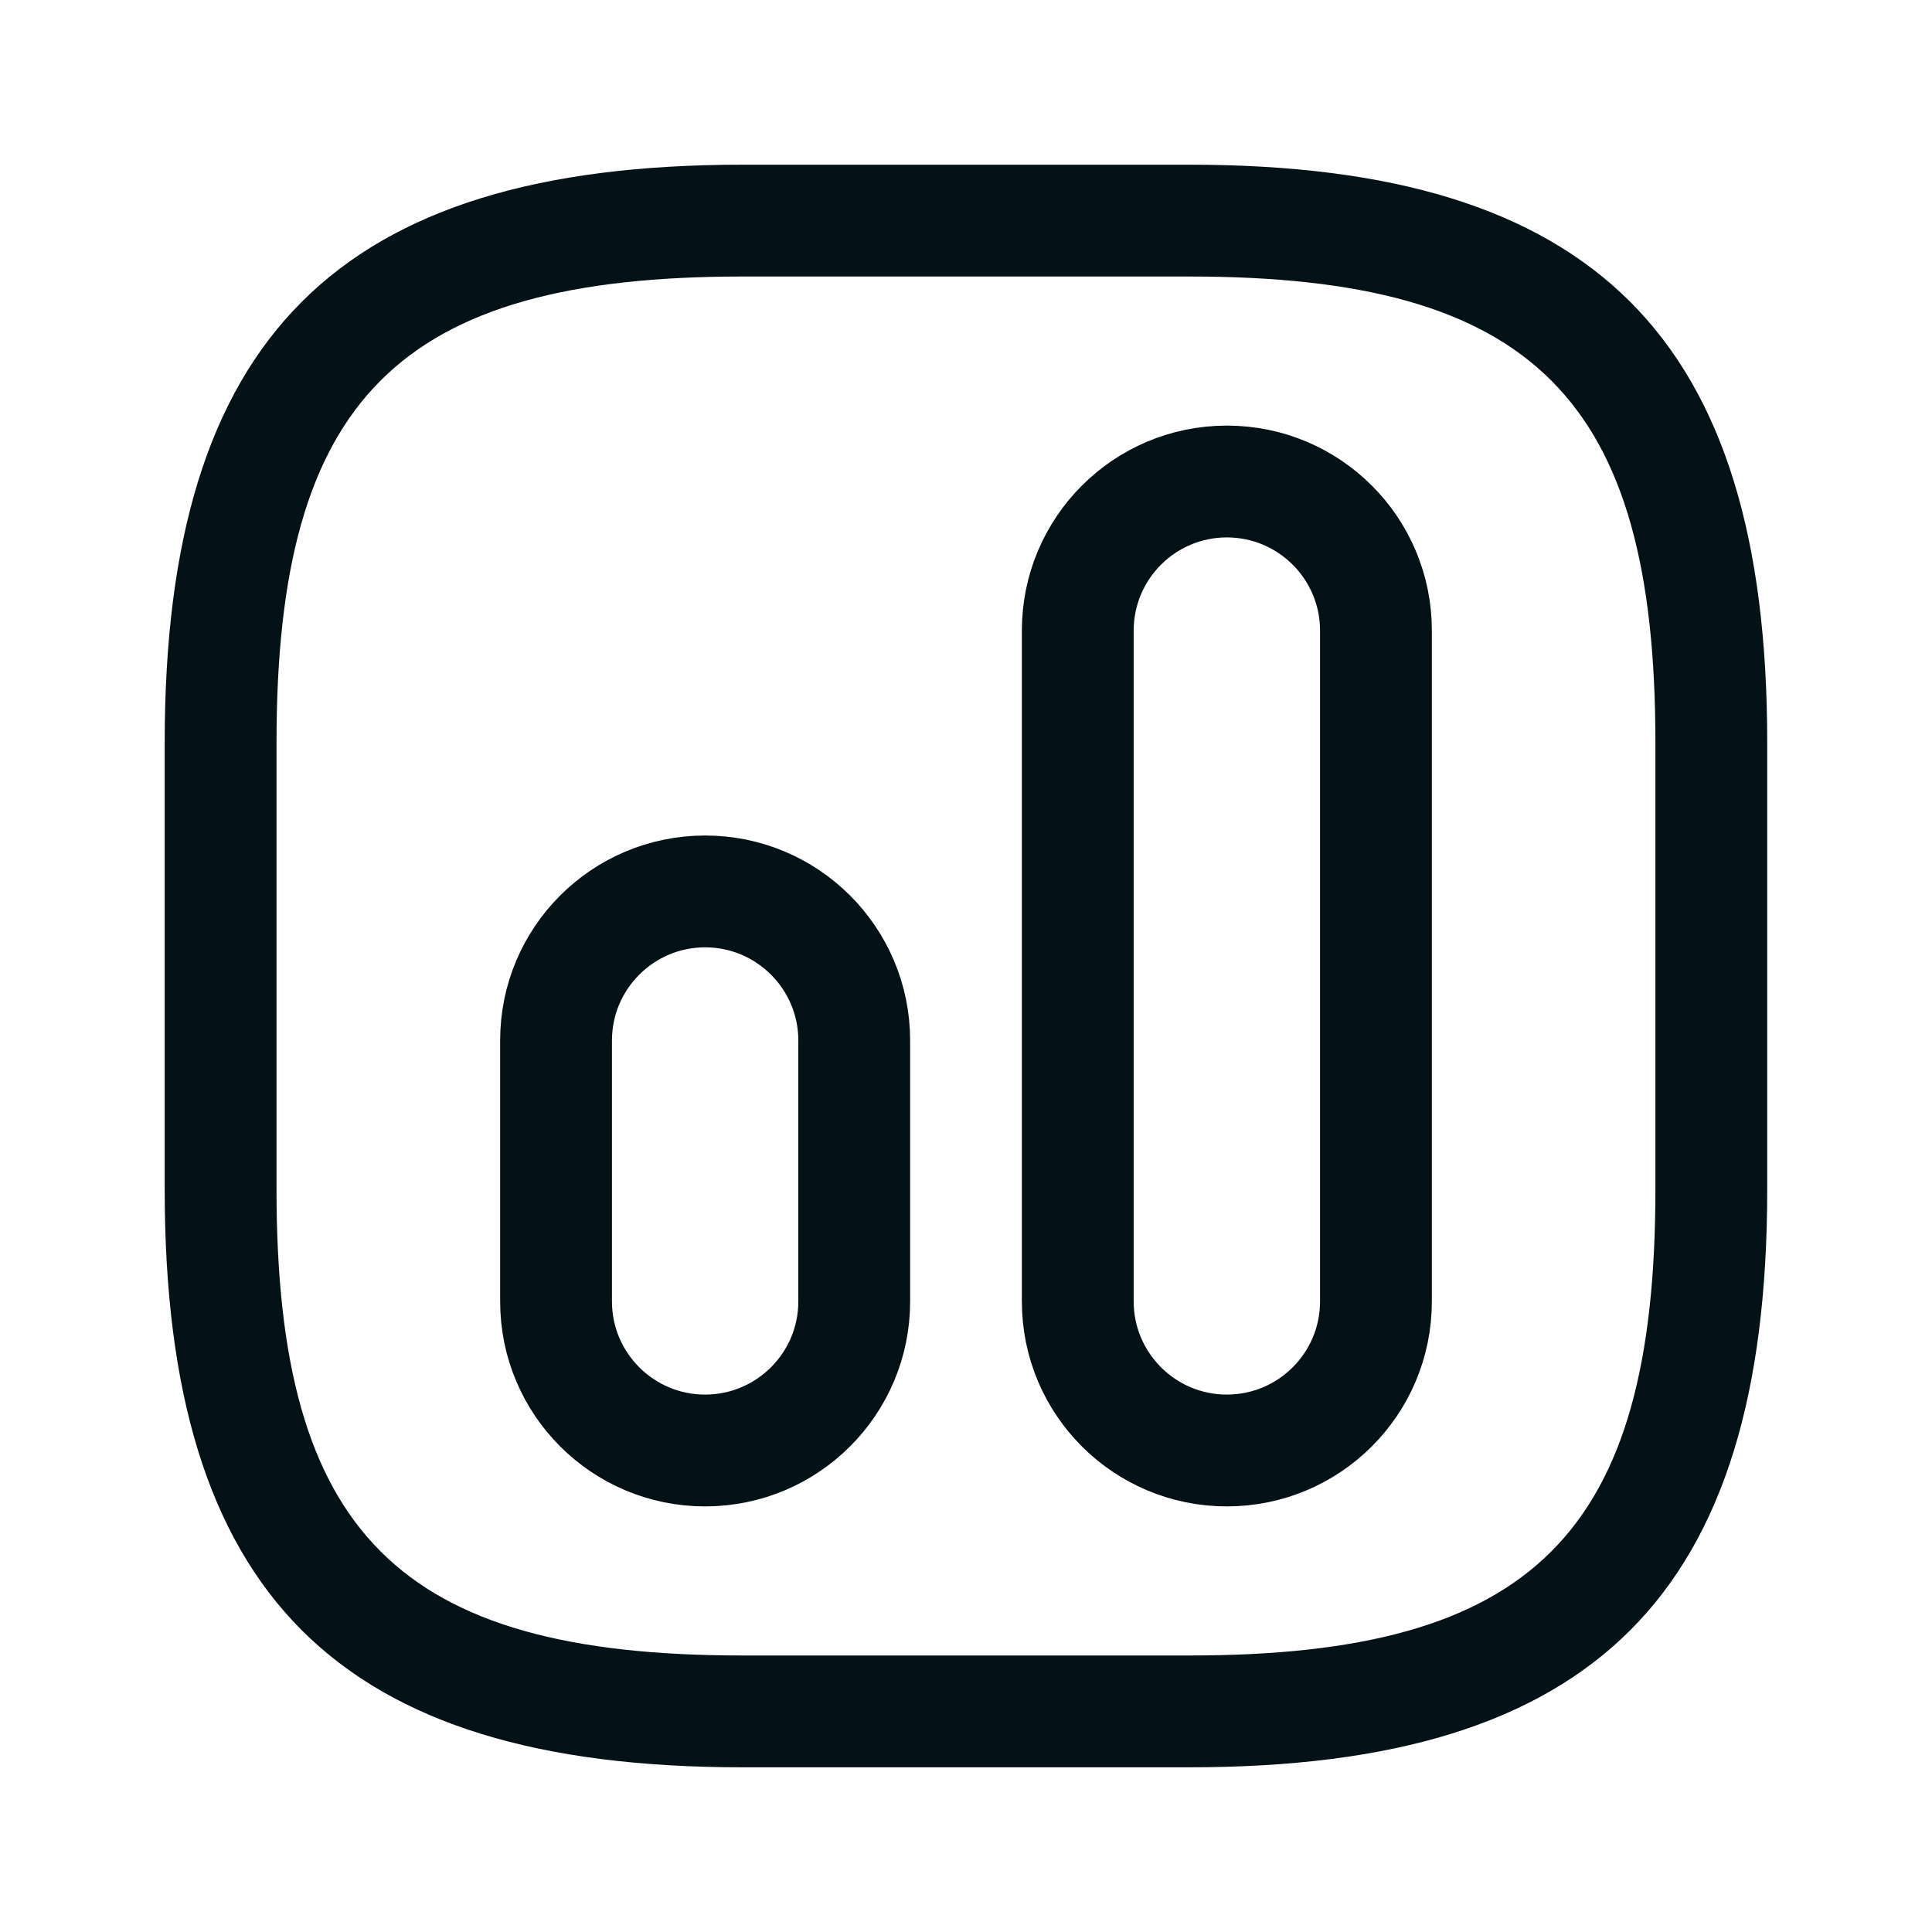 <svg width="24" height="24" viewBox="0 0 24 24" fill="none" xmlns="http://www.w3.org/2000/svg">
<path d="M9.222 2.509H14.777C17.238 2.509 18.884 3.037 19.924 4.077C20.963 5.116 21.49 6.762 21.49 9.222V14.778C21.49 17.239 20.963 18.885 19.924 19.924C18.884 20.964 17.238 21.491 14.777 21.491H9.222C6.761 21.491 5.116 20.963 4.076 19.924C3.037 18.885 2.509 17.239 2.509 14.778V9.222C2.509 6.761 3.037 5.116 4.076 4.077C5.116 3.037 6.761 2.509 9.222 2.509ZM9.222 2.972C7.055 2.972 5.448 3.353 4.4 4.401C3.353 5.449 2.972 7.055 2.972 9.222V14.778C2.972 16.945 3.353 18.551 4.4 19.599C5.448 20.647 7.055 21.028 9.222 21.028H14.777C16.944 21.028 18.551 20.647 19.599 19.599C20.646 18.551 21.027 16.945 21.027 14.778V9.222C21.027 7.055 20.646 5.449 19.599 4.401C18.551 3.353 16.944 2.972 14.777 2.972H9.222Z" fill="#041117" stroke="#041117" stroke-width="0.926"/>
<path d="M15.24 5.75C16.392 5.75 17.324 6.681 17.324 7.833V16.167C17.324 17.319 16.392 18.25 15.24 18.25C14.089 18.25 13.157 17.319 13.157 16.167V7.833C13.157 6.682 14.089 5.75 15.24 5.75ZM15.24 6.213C14.346 6.213 13.62 6.939 13.62 7.833V16.167C13.62 17.061 14.346 17.787 15.24 17.787C16.135 17.787 16.861 17.061 16.861 16.167V7.833C16.861 6.939 16.135 6.213 15.24 6.213Z" fill="#041117" stroke="#041117" stroke-width="0.926"/>
<path d="M8.759 10.842C9.91 10.842 10.843 11.774 10.843 12.925V16.167C10.843 17.318 9.91 18.25 8.759 18.25C7.607 18.25 6.676 17.318 6.676 16.167V12.925C6.676 11.774 7.607 10.843 8.759 10.842ZM8.759 11.305C7.865 11.306 7.139 12.031 7.139 12.925V16.167C7.139 17.061 7.864 17.787 8.759 17.787C9.653 17.787 10.38 17.061 10.38 16.167V12.925C10.38 12.031 9.653 11.305 8.759 11.305Z" fill="#041117" stroke="#041117" stroke-width="0.926"/>
</svg>

